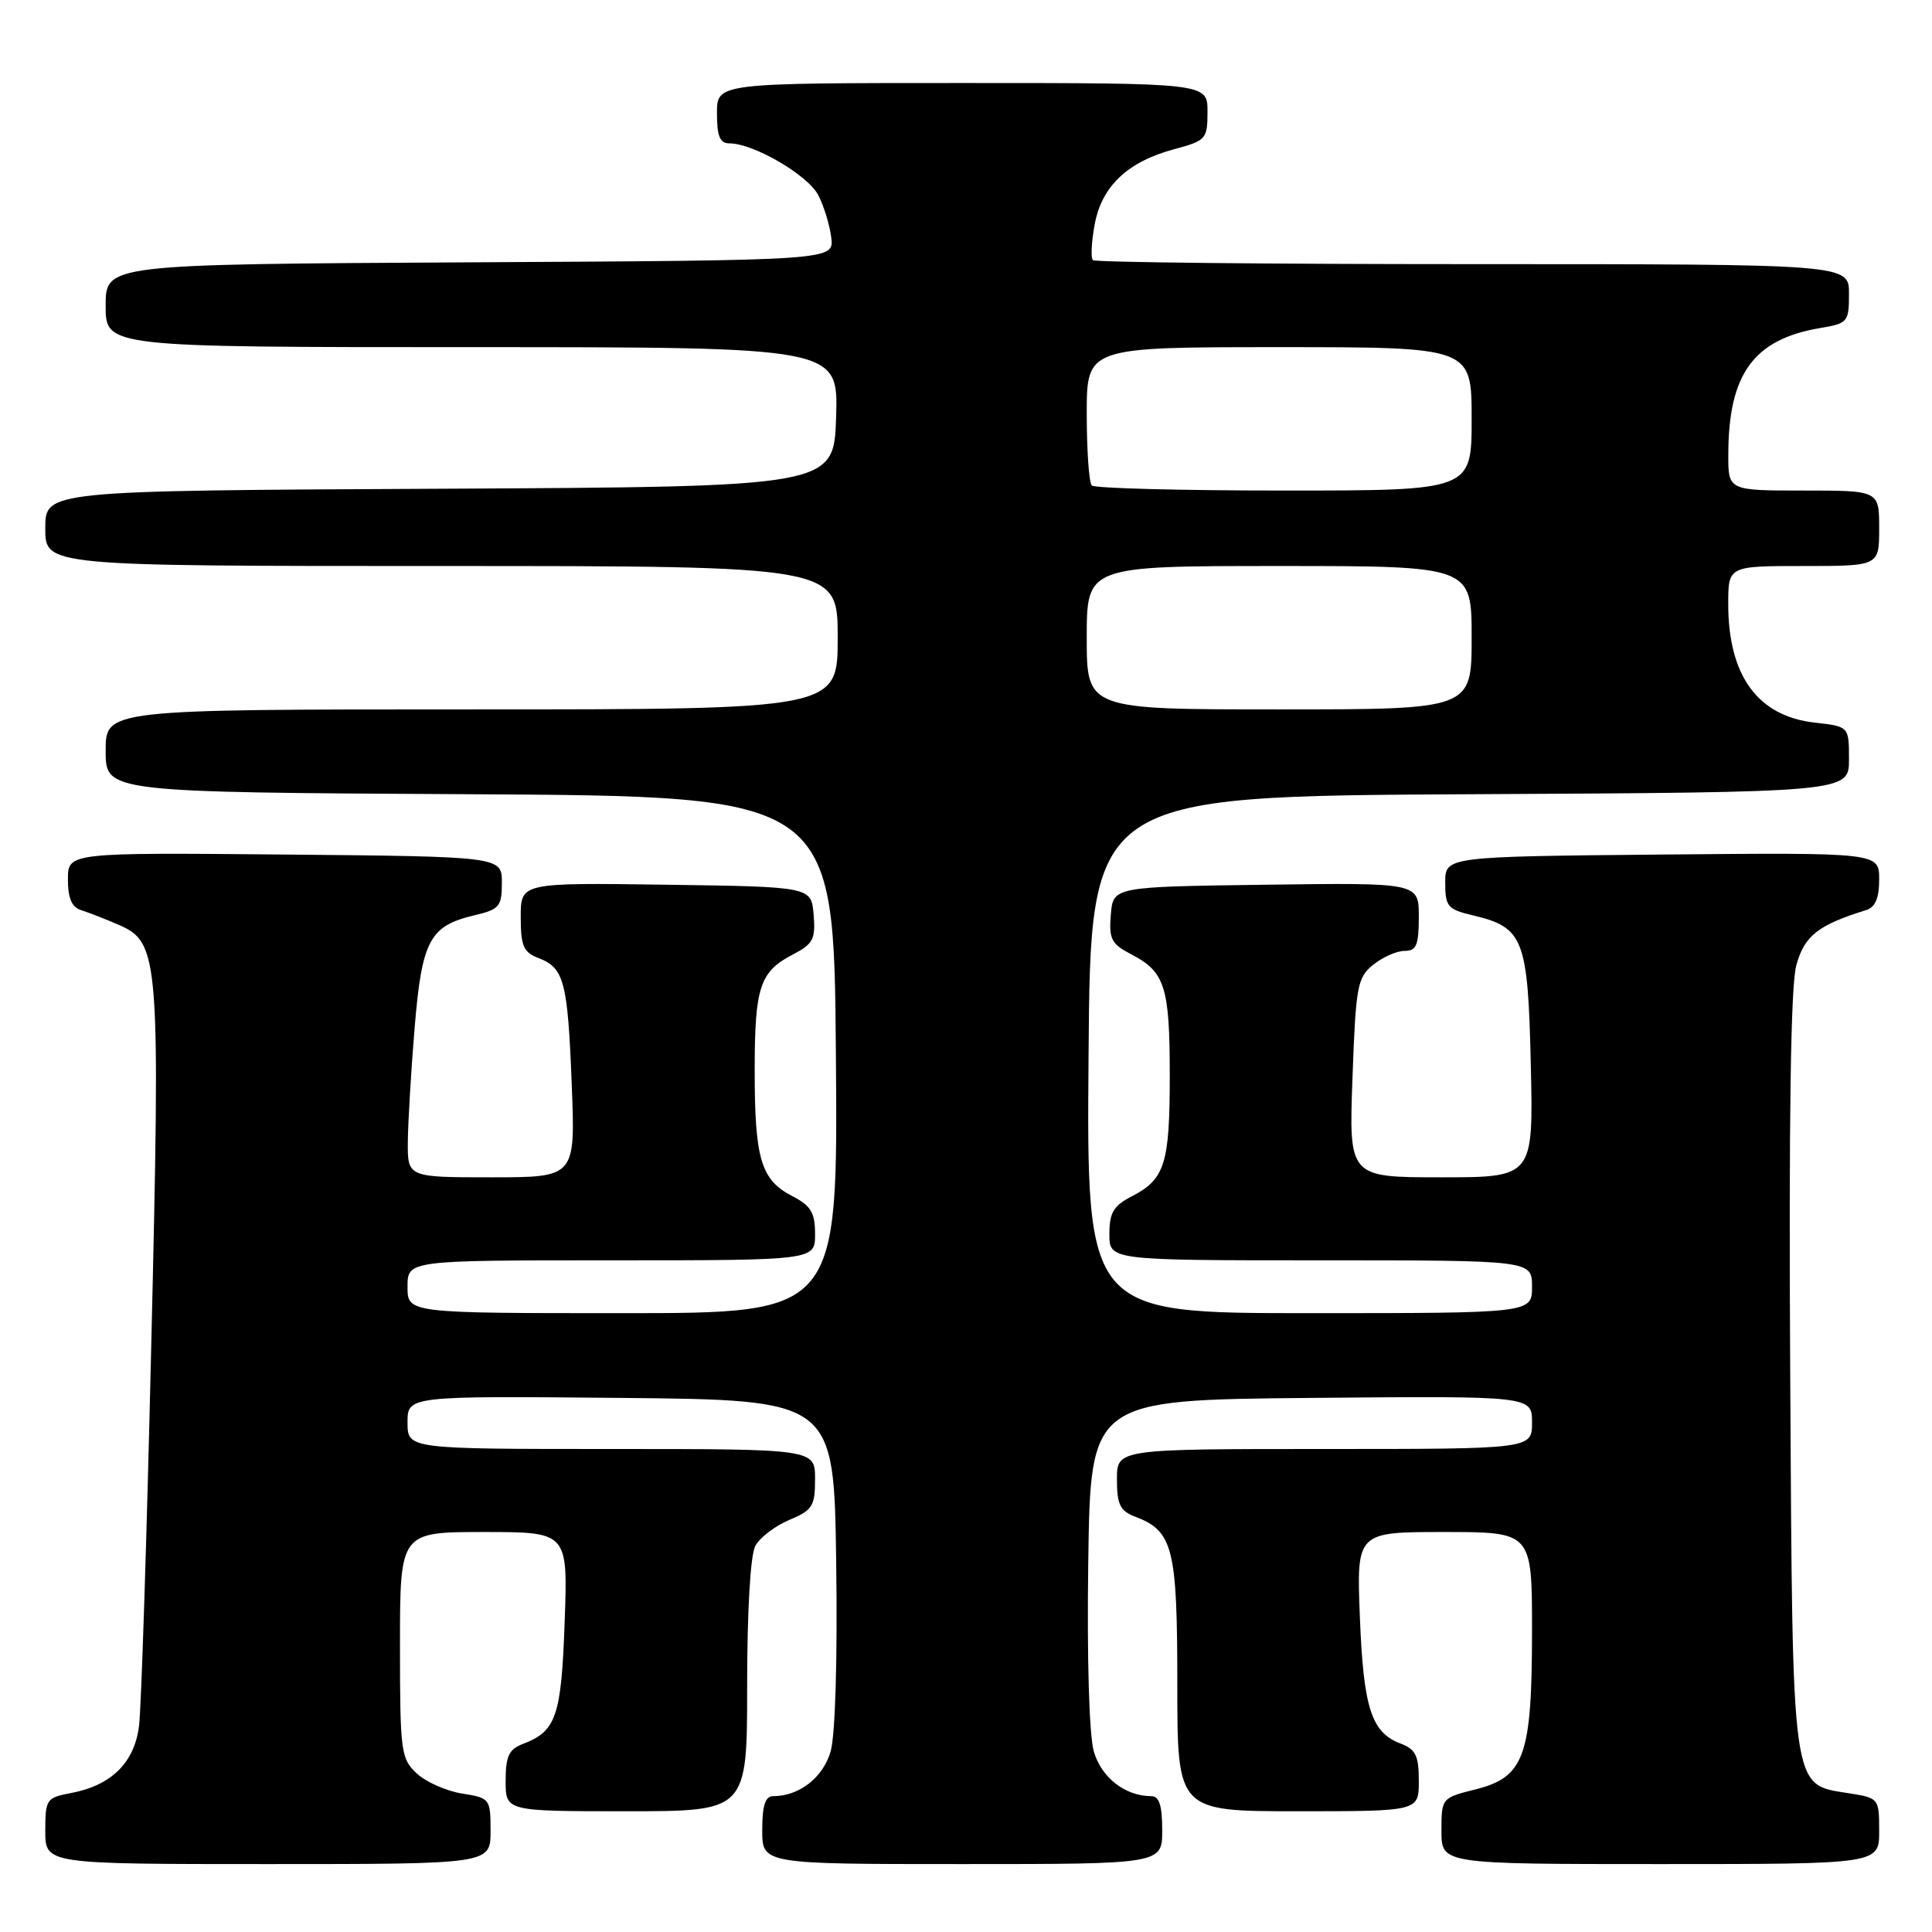 <?xml version="1.0" encoding="UTF-8" standalone="no"?>
<!DOCTYPE svg PUBLIC "-//W3C//DTD SVG 1.1//EN" "http://www.w3.org/Graphics/SVG/1.1/DTD/svg11.dtd" >
<svg xmlns="http://www.w3.org/2000/svg" xmlns:xlink="http://www.w3.org/1999/xlink" version="1.1" viewBox="0 0 256 256">
 <g >
 <path fill="currentColor"
d=" M 65.00 242.63 C 65.00 238.34 64.93 238.24 61.21 237.65 C 59.13 237.32 56.43 236.12 55.21 234.98 C 53.12 233.03 53.00 232.11 53.00 217.96 C 53.00 203.00 53.00 203.00 64.12 203.00 C 75.25 203.00 75.25 203.00 74.82 214.91 C 74.38 227.44 73.70 229.40 69.29 231.08 C 67.43 231.79 67.00 232.70 67.00 235.98 C 67.00 240.00 67.00 240.00 83.00 240.00 C 99.00 240.00 99.00 240.00 99.00 223.43 C 99.00 213.48 99.43 206.06 100.08 204.85 C 100.67 203.74 102.70 202.19 104.58 201.40 C 107.66 200.11 108.00 199.58 108.00 195.99 C 108.00 192.00 108.00 192.00 81.00 192.00 C 54.00 192.00 54.00 192.00 54.00 188.48 C 54.00 184.97 54.00 184.97 82.25 185.23 C 110.50 185.50 110.50 185.50 110.80 207.00 C 110.98 219.89 110.68 229.94 110.06 232.09 C 109.05 235.55 105.90 238.00 102.45 238.00 C 101.40 238.00 101.00 239.23 101.00 242.50 C 101.00 247.00 101.00 247.00 127.50 247.00 C 154.00 247.00 154.00 247.00 154.00 242.50 C 154.00 239.23 153.60 238.00 152.55 238.00 C 149.10 238.00 145.95 235.55 144.94 232.09 C 144.32 229.94 144.02 219.89 144.20 207.00 C 144.50 185.50 144.50 185.50 173.75 185.23 C 203.00 184.97 203.00 184.97 203.00 188.48 C 203.00 192.00 203.00 192.00 175.50 192.00 C 148.00 192.00 148.00 192.00 148.00 196.02 C 148.00 199.35 148.42 200.21 150.40 200.96 C 155.45 202.88 156.00 205.09 156.00 223.22 C 156.00 240.00 156.00 240.00 172.00 240.00 C 188.00 240.00 188.00 240.00 188.00 235.98 C 188.00 232.63 187.59 231.79 185.56 231.02 C 181.71 229.56 180.66 226.30 180.19 214.25 C 179.75 203.00 179.75 203.00 191.37 203.00 C 203.00 203.00 203.00 203.00 203.00 216.03 C 203.00 232.66 202.01 235.47 195.56 237.09 C 191.01 238.23 191.00 238.25 191.00 242.62 C 191.00 247.00 191.00 247.00 220.00 247.00 C 249.00 247.00 249.00 247.00 249.00 242.63 C 249.00 238.30 248.96 238.25 245.02 237.62 C 237.29 236.38 237.54 238.18 237.21 181.78 C 237.02 148.25 237.28 130.66 238.01 127.95 C 239.07 124.01 240.88 122.58 247.25 120.60 C 248.49 120.22 249.00 119.02 249.00 116.52 C 249.00 112.97 249.00 112.97 220.25 113.23 C 191.50 113.50 191.50 113.50 191.50 116.96 C 191.50 120.13 191.82 120.50 195.17 121.29 C 201.89 122.88 202.46 124.35 202.84 141.10 C 203.18 156.00 203.18 156.00 190.96 156.00 C 178.73 156.00 178.73 156.00 179.21 142.84 C 179.65 130.66 179.85 129.54 181.95 127.84 C 183.20 126.83 185.07 126.00 186.11 126.00 C 187.68 126.00 188.00 125.24 188.00 121.48 C 188.00 116.96 188.00 116.96 167.75 117.23 C 147.50 117.50 147.50 117.50 147.19 121.19 C 146.92 124.44 147.26 125.08 149.91 126.46 C 154.36 128.76 155.00 130.76 155.00 142.50 C 155.00 154.21 154.36 156.25 149.97 158.52 C 147.54 159.77 147.00 160.68 147.00 163.53 C 147.00 167.00 147.00 167.00 175.00 167.00 C 203.00 167.00 203.00 167.00 203.00 170.50 C 203.00 174.00 203.00 174.00 173.49 174.00 C 143.97 174.00 143.97 174.00 144.24 139.75 C 144.50 105.50 144.50 105.50 194.75 105.24 C 245.00 104.98 245.00 104.98 245.00 100.62 C 245.00 96.26 245.00 96.26 240.46 95.75 C 232.91 94.90 229.00 89.54 229.00 80.03 C 229.00 75.00 229.00 75.00 239.00 75.00 C 249.00 75.00 249.00 75.00 249.00 70.00 C 249.00 65.00 249.00 65.00 239.00 65.00 C 229.00 65.00 229.00 65.00 229.01 60.25 C 229.02 49.56 232.35 44.96 241.17 43.47 C 244.85 42.85 245.00 42.67 245.00 38.91 C 245.00 35.00 245.00 35.00 195.17 35.00 C 167.76 35.00 145.10 34.76 144.81 34.47 C 144.52 34.18 144.62 32.06 145.05 29.75 C 145.97 24.68 149.42 21.42 155.59 19.77 C 159.82 18.63 160.00 18.43 160.00 14.79 C 160.00 11.00 160.00 11.00 127.50 11.00 C 95.00 11.00 95.00 11.00 95.00 15.00 C 95.00 18.08 95.39 19.00 96.68 19.00 C 99.85 19.00 107.05 23.20 108.42 25.85 C 109.18 27.31 109.95 29.85 110.15 31.50 C 110.50 34.50 110.50 34.50 62.25 34.76 C 14.00 35.02 14.00 35.02 14.00 40.51 C 14.00 46.00 14.00 46.00 62.54 46.00 C 111.08 46.00 111.08 46.00 110.79 55.25 C 110.50 64.50 110.50 64.50 58.25 64.76 C 6.00 65.02 6.00 65.02 6.00 70.01 C 6.00 75.00 6.00 75.00 58.50 75.00 C 111.00 75.00 111.00 75.00 111.00 84.50 C 111.00 94.00 111.00 94.00 62.50 94.00 C 14.00 94.00 14.00 94.00 14.00 99.49 C 14.00 104.98 14.00 104.98 62.25 105.24 C 110.50 105.50 110.50 105.50 110.76 139.75 C 111.03 174.00 111.03 174.00 82.51 174.00 C 54.00 174.00 54.00 174.00 54.00 170.50 C 54.00 167.00 54.00 167.00 81.00 167.00 C 108.00 167.00 108.00 167.00 108.00 163.53 C 108.00 160.67 107.46 159.77 104.96 158.48 C 100.83 156.34 100.00 153.57 100.00 141.87 C 100.00 130.77 100.67 128.74 105.09 126.46 C 107.74 125.08 108.08 124.44 107.81 121.19 C 107.50 117.50 107.50 117.50 88.25 117.23 C 69.00 116.96 69.00 116.96 69.00 121.50 C 69.00 125.36 69.36 126.19 71.36 126.95 C 74.75 128.24 75.23 130.06 75.76 143.75 C 76.24 156.00 76.24 156.00 65.12 156.00 C 54.00 156.00 54.00 156.00 54.04 151.25 C 54.07 148.64 54.47 141.86 54.94 136.19 C 55.90 124.62 56.92 122.69 62.83 121.29 C 66.18 120.50 66.50 120.13 66.50 116.96 C 66.50 113.50 66.50 113.50 37.75 113.23 C 9.00 112.97 9.00 112.97 9.00 116.52 C 9.00 119.02 9.51 120.22 10.75 120.60 C 11.71 120.90 13.94 121.77 15.70 122.53 C 21.12 124.88 21.26 126.70 20.04 178.35 C 19.45 203.73 18.72 226.40 18.42 228.72 C 17.80 233.58 14.75 236.58 9.40 237.59 C 6.15 238.20 6.00 238.41 6.00 242.61 C 6.00 247.00 6.00 247.00 35.50 247.00 C 65.00 247.00 65.00 247.00 65.00 242.63 Z  M 144.00 84.50 C 144.00 75.00 144.00 75.00 169.50 75.00 C 195.00 75.00 195.00 75.00 195.00 84.50 C 195.00 94.00 195.00 94.00 169.50 94.00 C 144.00 94.00 144.00 94.00 144.00 84.50 Z  M 144.67 64.33 C 144.30 63.97 144.00 59.69 144.00 54.83 C 144.00 46.00 144.00 46.00 169.50 46.00 C 195.00 46.00 195.00 46.00 195.00 55.50 C 195.00 65.00 195.00 65.00 170.17 65.00 C 156.51 65.00 145.03 64.70 144.67 64.33 Z "/>
</g>
</svg>